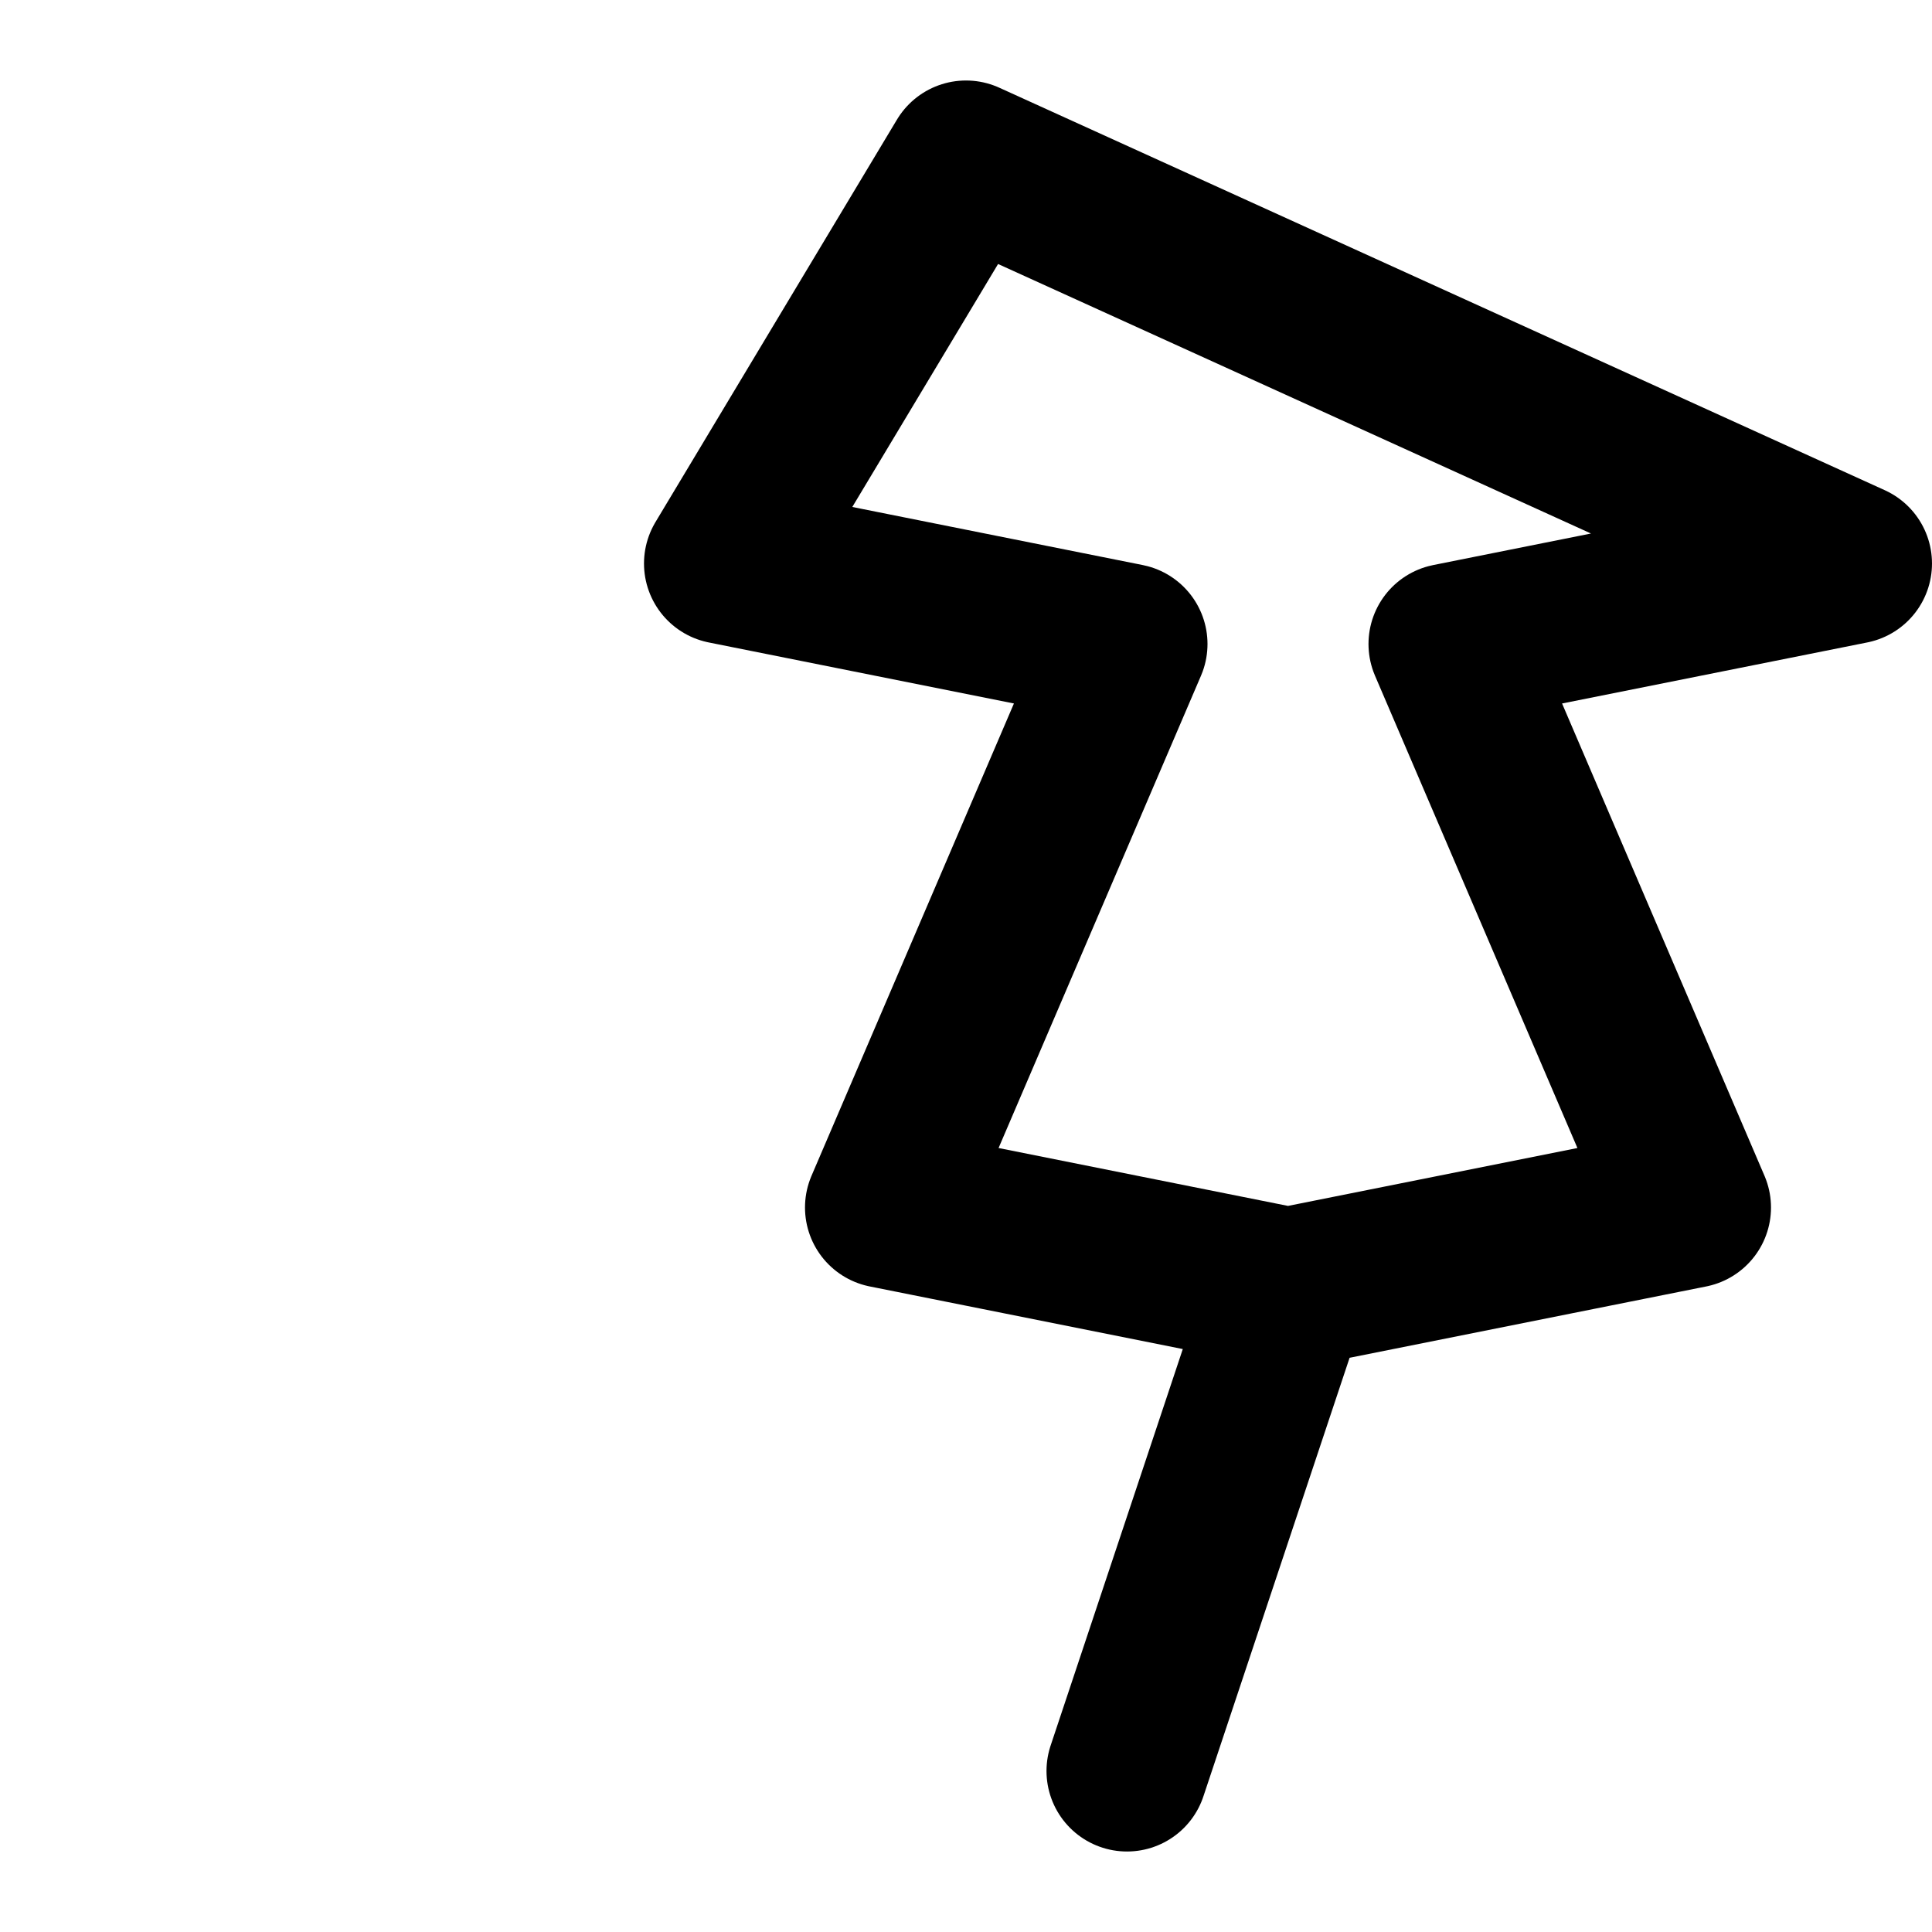 <svg xmlns="http://www.w3.org/2000/svg" viewBox="0 0 24 24" fill="none" class="icon icon-cosmic-ray">
   <path stroke="currentColor" stroke-linecap="round" stroke-linejoin="round" stroke-width="2"
    d="M12 2L9 7l5 1-3 7 5 1-2 6 2-6 5-1-3-7 5-1L12 2z"></path>
</svg>
